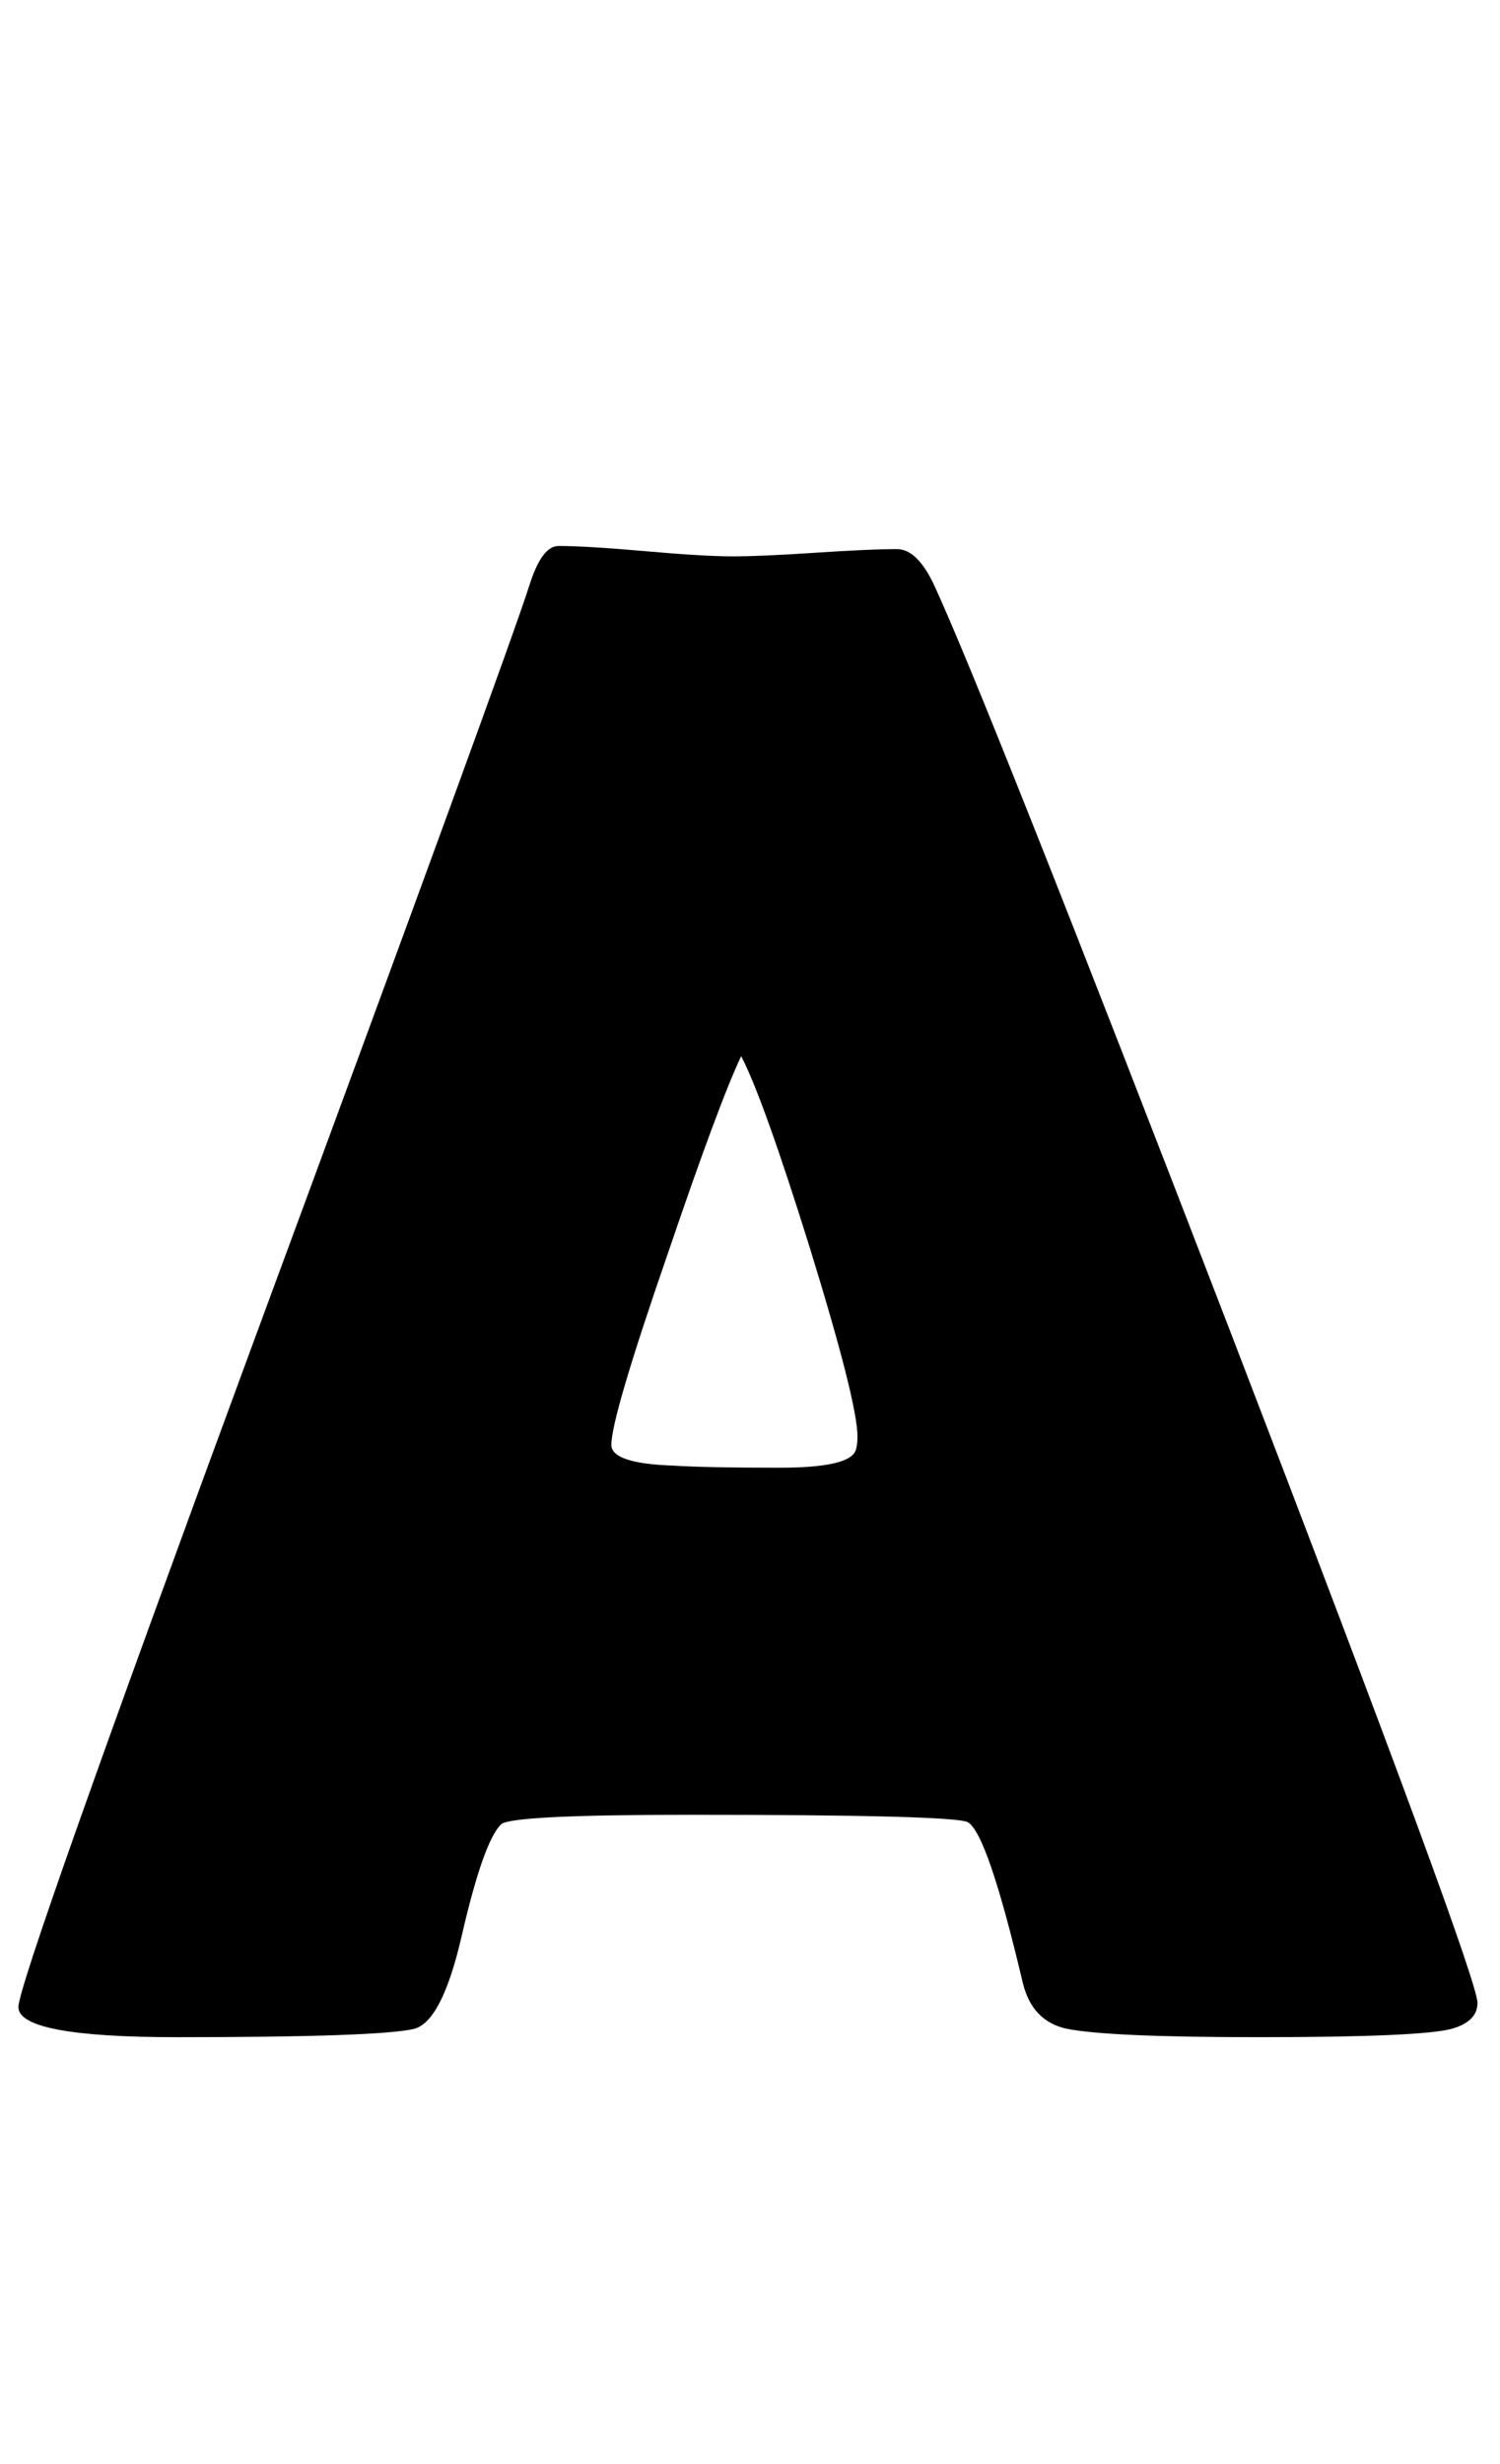 <?xml version="1.0" encoding="utf-8"?>
<!-- Generator: Adobe Illustrator 16.0.2, SVG Export Plug-In . SVG Version: 6.00 Build 0)  -->
<!DOCTYPE svg PUBLIC "-//W3C//DTD SVG 1.1//EN" "http://www.w3.org/Graphics/SVG/1.1/DTD/svg11.dtd">
<svg version="1.1" id="lay" xmlns="http://www.w3.org/2000/svg" xmlns:xlink="http://www.w3.org/1999/xlink" x="0px" y="0px"
	 width="134px" height="220px" viewBox="0 0 134 220" enable-background="new 0 0 134 220" xml:space="preserve">
<path d="M131.988,178.809c0,1.113-0.774,1.887-2.319,2.319c-1.855,0.494-7.607,0.742-17.256,0.742
	c-8.845,0-14.535-0.248-17.07-0.742c-2.104-0.433-3.433-1.824-3.989-4.175c-2.104-8.906-3.743-13.668-4.917-14.287
	c-0.99-0.433-9.277-0.649-24.863-0.649c-10.515,0-16.112,0.278-16.792,0.835c-1.052,0.99-2.227,4.299-3.525,9.927
	c-1.176,5.134-2.598,7.917-4.268,8.35c-2.104,0.494-9.154,0.742-21.152,0.742c-9.463,0-14.194-0.896-14.194-2.69
	c0-1.607,6.988-21.368,20.967-59.282c15.152-41.006,23.379-63.55,24.678-67.632c0.742-2.35,1.607-3.525,2.598-3.525
	c1.67,0,4.251,0.155,7.747,0.464c3.494,0.31,6.107,0.464,7.839,0.464c1.67,0,4.128-0.107,7.375-0.325
	c3.247-0.216,5.674-0.324,7.283-0.324c1.174,0,2.257,1.021,3.247,3.062c3.03,6.494,11.875,28.76,26.533,66.797
	C124.627,157.162,131.988,177.139,131.988,178.809z M66.211,94.292c-1.299,2.722-3.495,8.628-6.587,17.72
	c-3.34,9.648-5.01,15.308-5.01,16.978c0,1.113,1.855,1.732,5.566,1.855c1.917,0.124,5.071,0.186,9.463,0.186
	c4.082,0,6.339-0.494,6.772-1.484c0.123-0.309,0.186-0.742,0.186-1.299c0-2.041-1.423-7.669-4.268-16.885
	C69.551,102.456,67.51,96.767,66.211,94.292z"/>
</svg>
